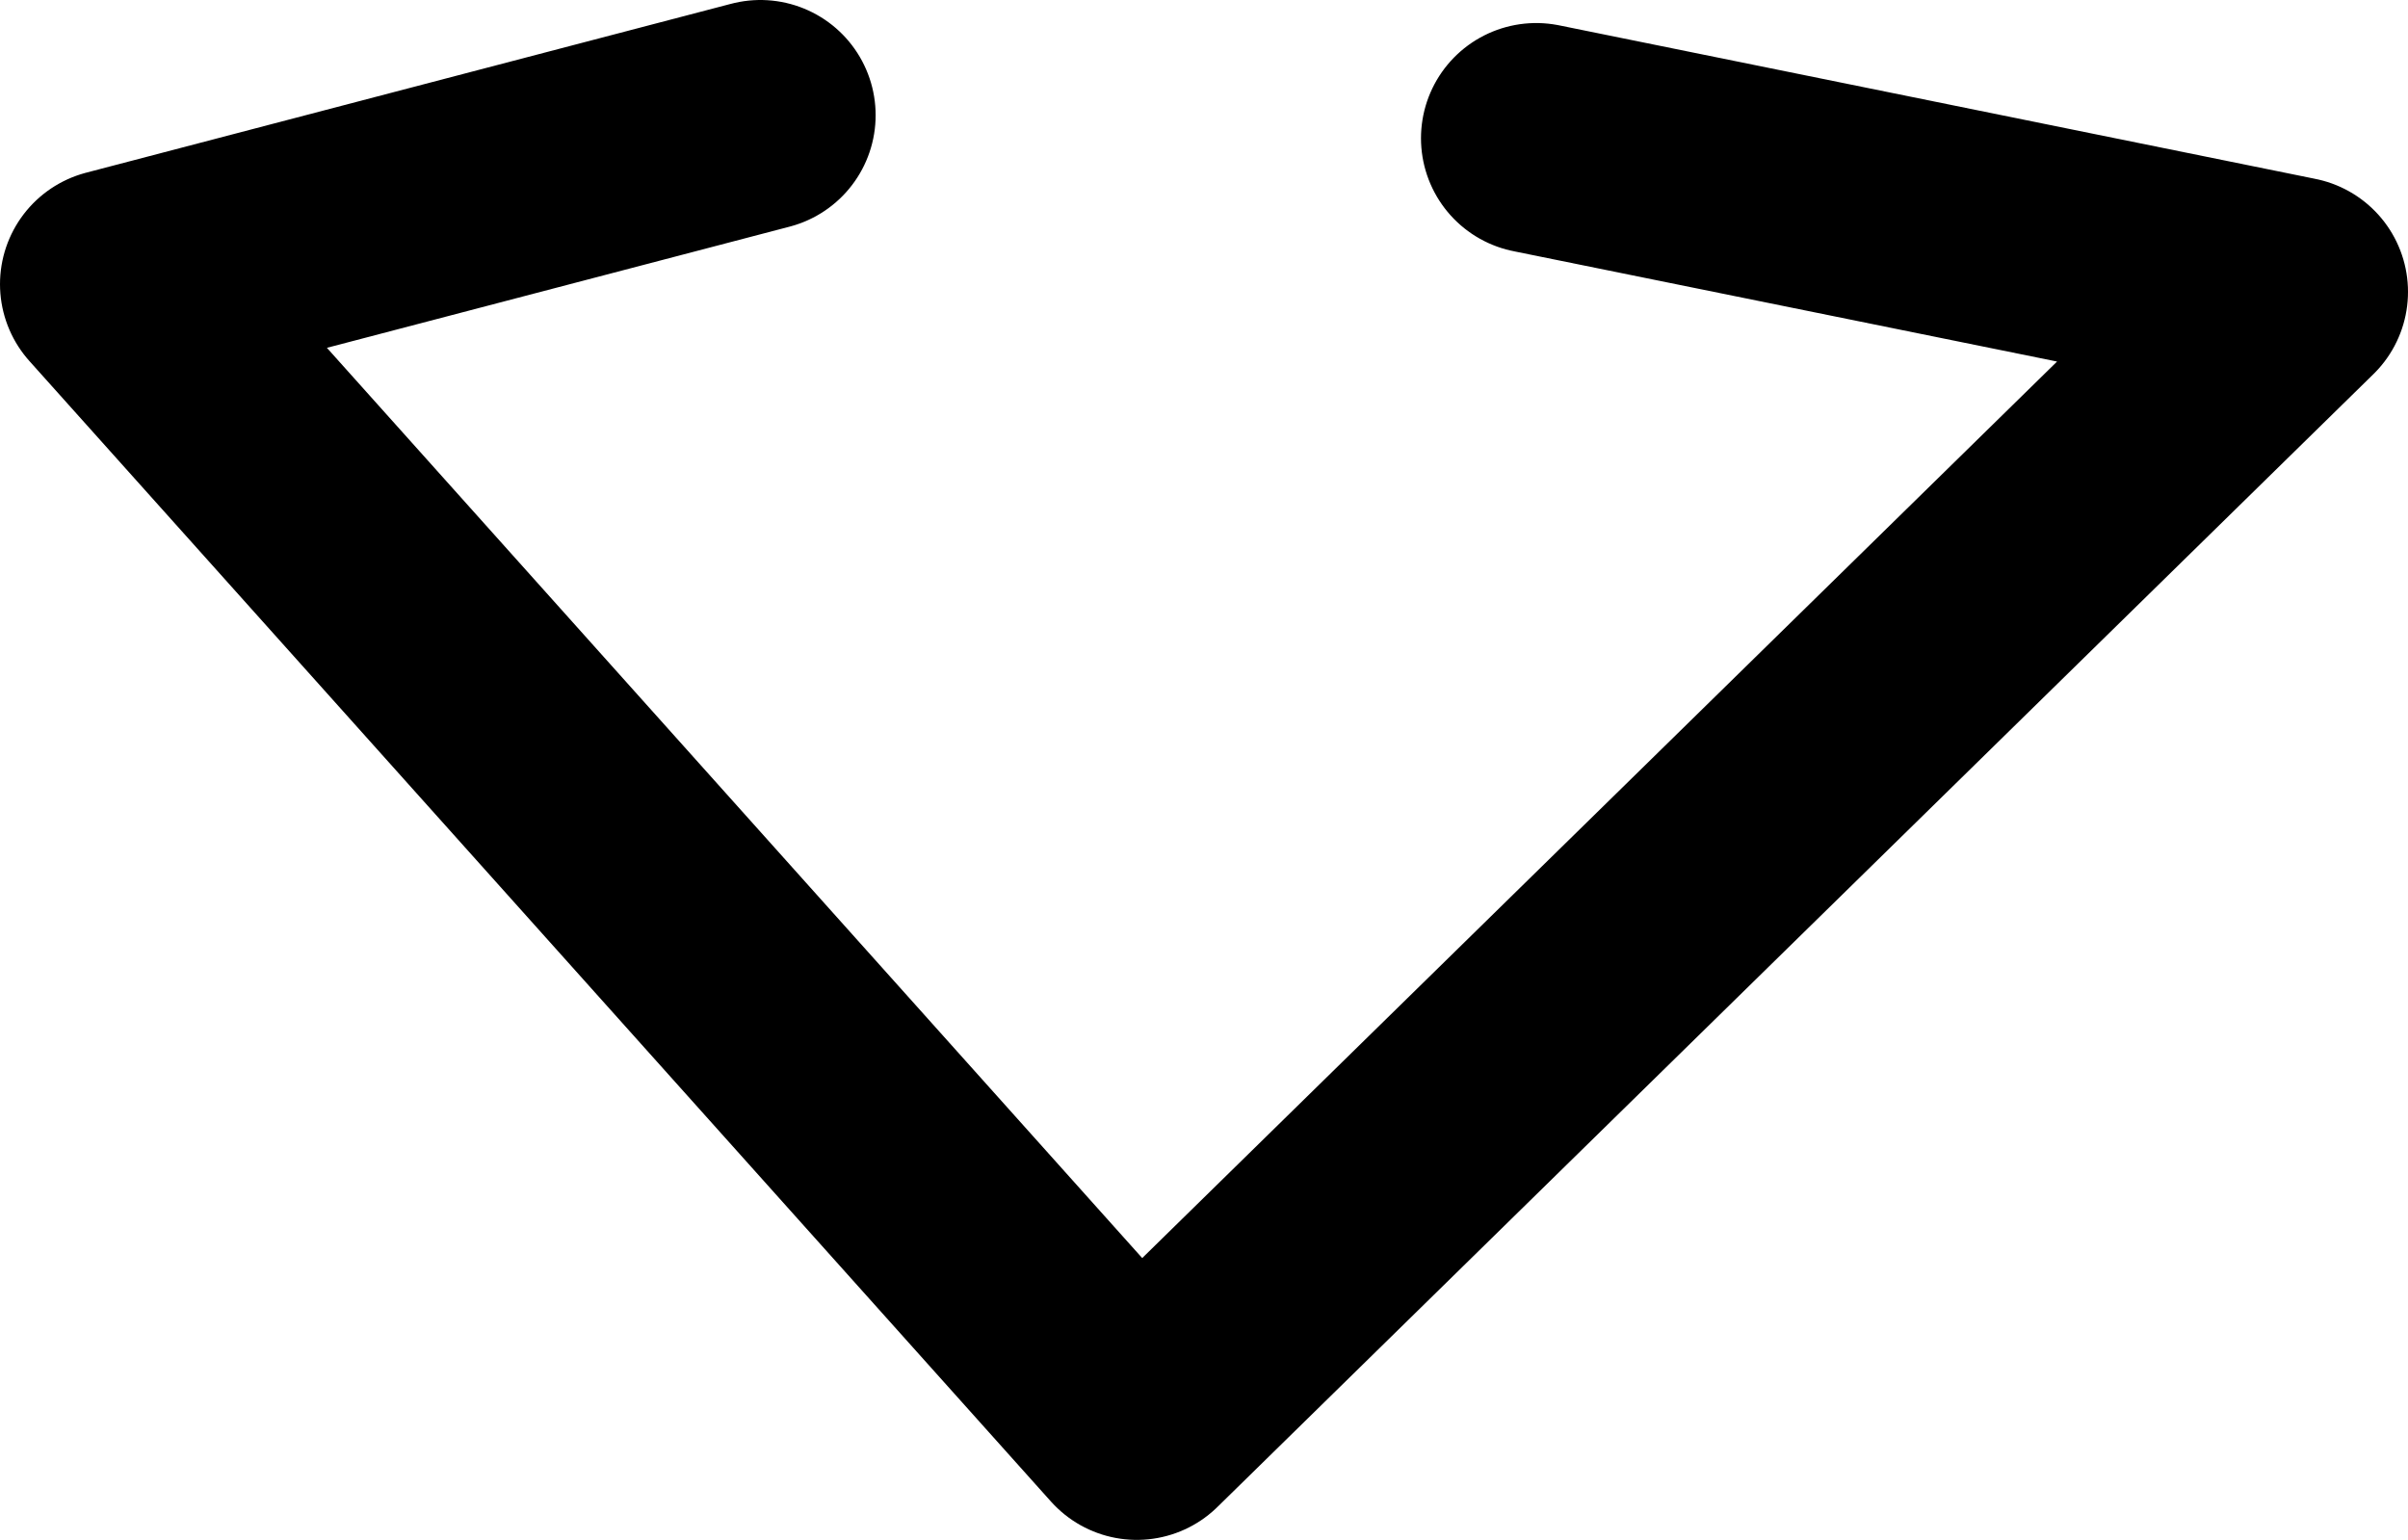 <?xml version="1.0" encoding="UTF-8" standalone="no"?>
<svg xmlns:ffdec="https://www.free-decompiler.com/flash" xmlns:xlink="http://www.w3.org/1999/xlink" ffdec:objectType="shape" height="20.05px" width="31.35px" xmlns="http://www.w3.org/2000/svg">
  <g transform="matrix(1.0, 0.0, 0.0, 1.0, 15.1, 22.05)">
    <path d="M-5.2 -20.55 L-13.6 -18.35 -0.3 -3.5 14.75 -18.25 4.9 -20.25" fill="none" stroke="#000000" stroke-linecap="round" stroke-linejoin="round" stroke-width="3.0"/>
  </g>
</svg>
